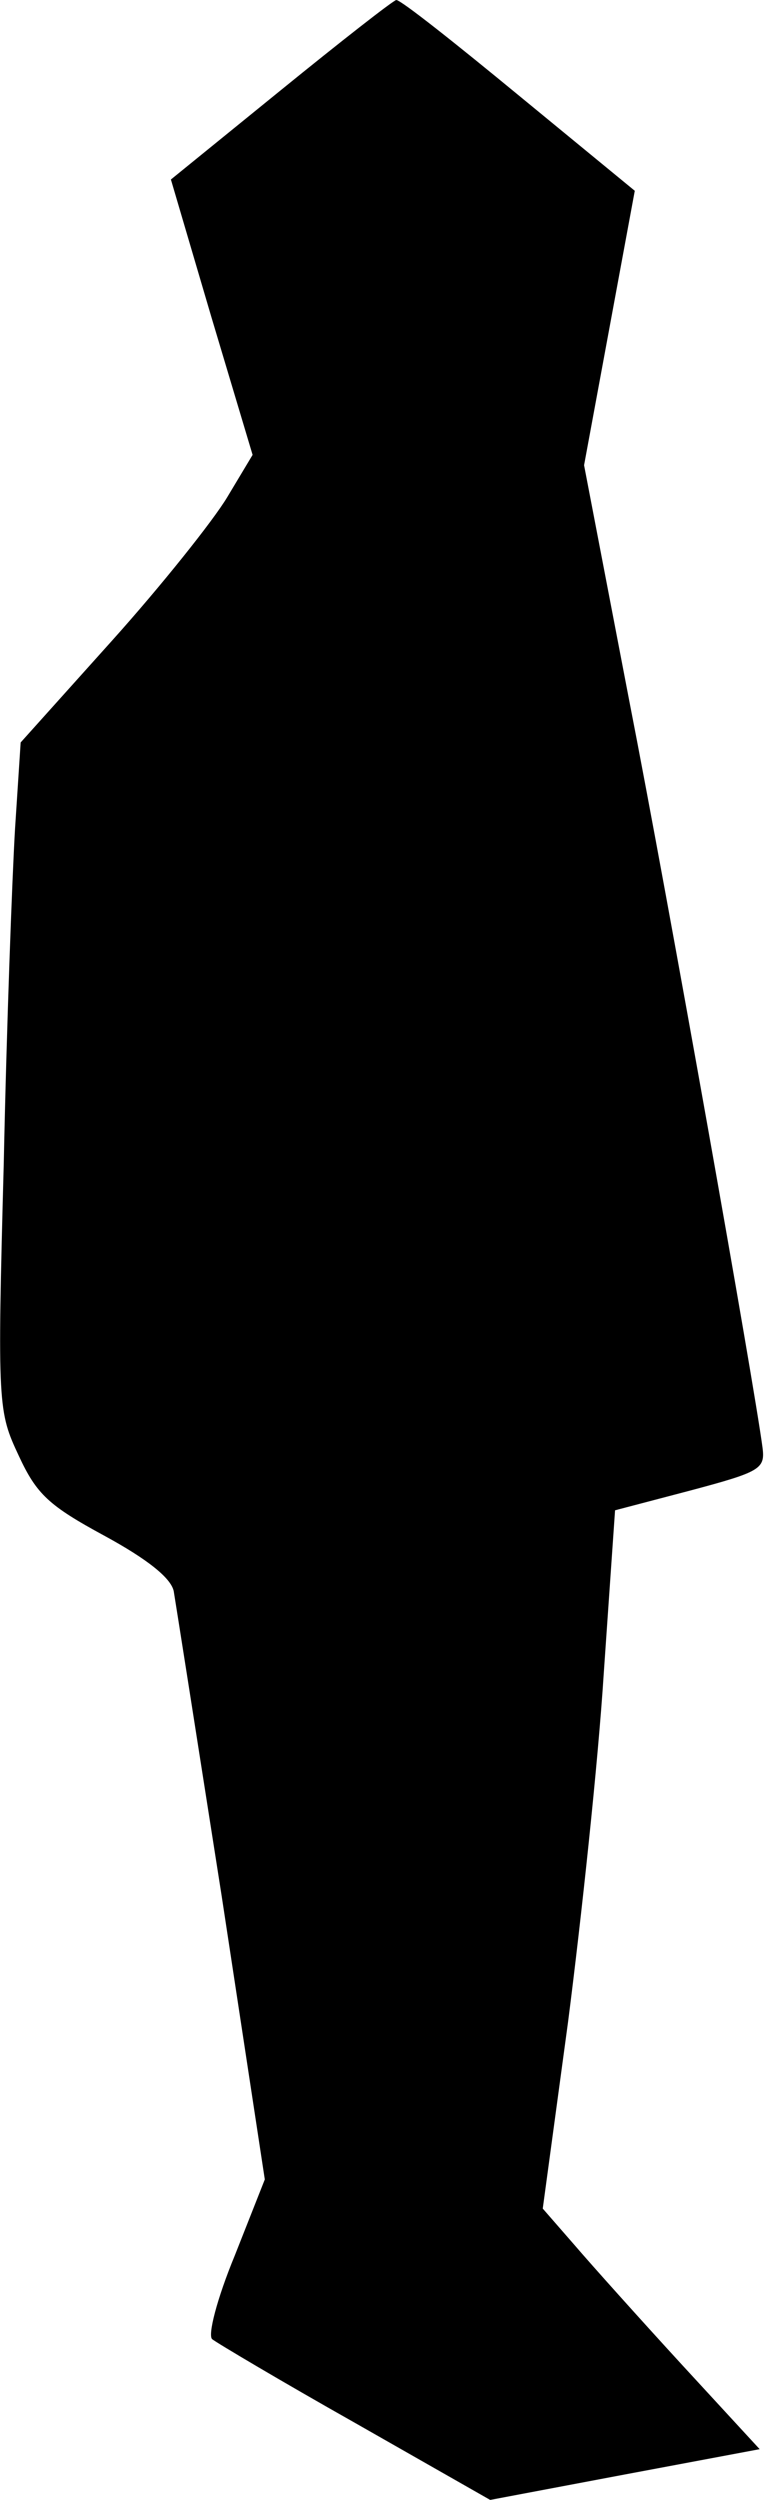 <?xml version="1.0" standalone="no"?>
<!DOCTYPE svg PUBLIC "-//W3C//DTD SVG 20010904//EN"
 "http://www.w3.org/TR/2001/REC-SVG-20010904/DTD/svg10.dtd">
<svg version="1.0" xmlns="http://www.w3.org/2000/svg"
 width="82pt" height="266pt" viewBox="0 0 82 266"
 preserveAspectRatio="xMidYMid meet">
<g transform="translate(0,266) scale(0.1,-0.1)"
fill="#000000" stroke="none">
<path fill="#000000" stroke="none" d="M299 2564 l-117 -95 43 -146 44 -147
-27 -45 c-15 -25 -70 -94 -123 -153 l-97 -108 -6 -92 c-3 -51 -9 -211 -12
-356 -7 -259 -6 -264 16 -311 19 -41 32 -53 91 -85 46 -25 71 -45 74 -59 2
-12 25 -158 51 -324 l46 -302 -32 -81 c-19 -46 -29 -85 -24 -89 5 -4 74 -45
152 -89 l144 -82 143 27 144 27 -82 89 c-45 49 -97 107 -115 128 l-34 39 27
199 c14 109 32 276 38 371 l12 173 80 21 c75 20 80 23 77 46 -9 68 -99 575
-142 795 l-48 250 27 146 27 146 -123 101 c-68 56 -126 102 -131 102 -4 -1
-59 -44 -123 -96z"/>
</g>
</svg>
